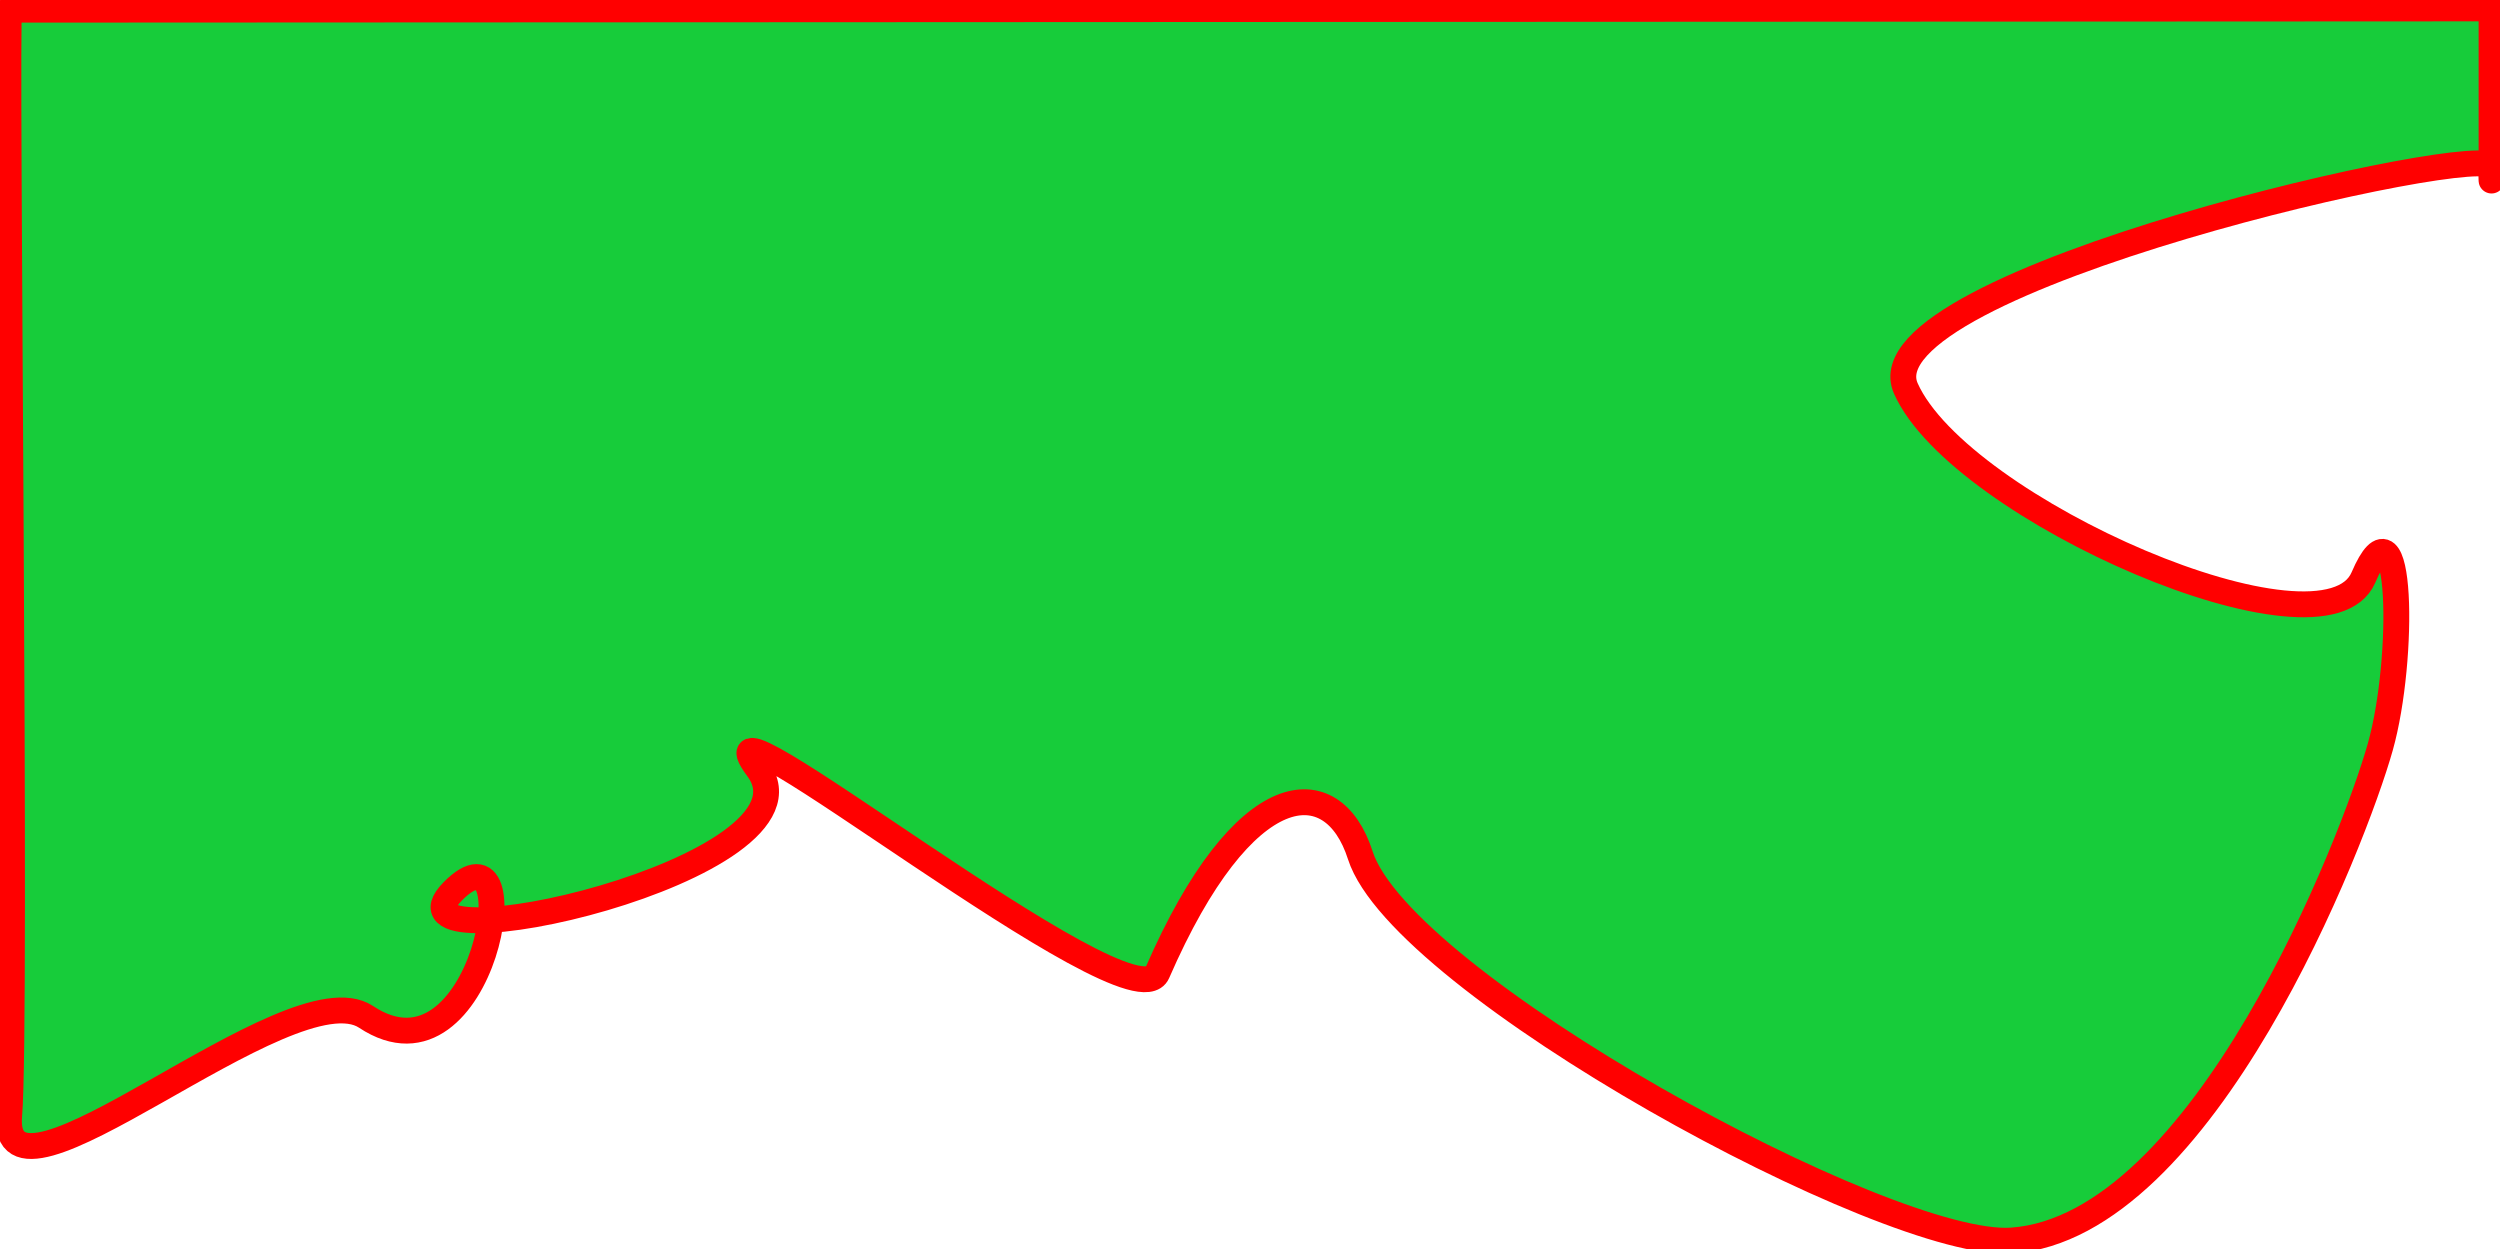 <svg xmlns="http://www.w3.org/2000/svg" preserveAspectRatio="none" width="100%" height="40%"  viewBox="0 0 1933.65 966.17"><defs><style>.cls-1{fill:#17cc3a;stroke:red;stroke-miterlimit:10;stroke-width:20px;}</style></defs><g id="Layer_2" data-name="Layer 2"><g id="Layer_1-2" data-name="Layer 1"><path class="cls-1" d="M283.11,786.5c-58.92-39-284.18,168.28-276,76,6.16-69.45-3-850,0-855l1920-1v133c0,1.5-.31-8.53,0-10,4.87-23.16-490.1,87.85-453,171C1515.83,394,1797.87,516.88,1828,446.69s32.21,62.84,13.12,130.81c-20.56,73.2-136.84,371.45-285,382-95.76,6.82-472.36-198.92-504-298-21.18-66.3-90-63-157,91-19.63,45.12-367-236-309-158s-297,157-236,95S374.52,847.07,283.11,786.5Z"/></g></g></svg>